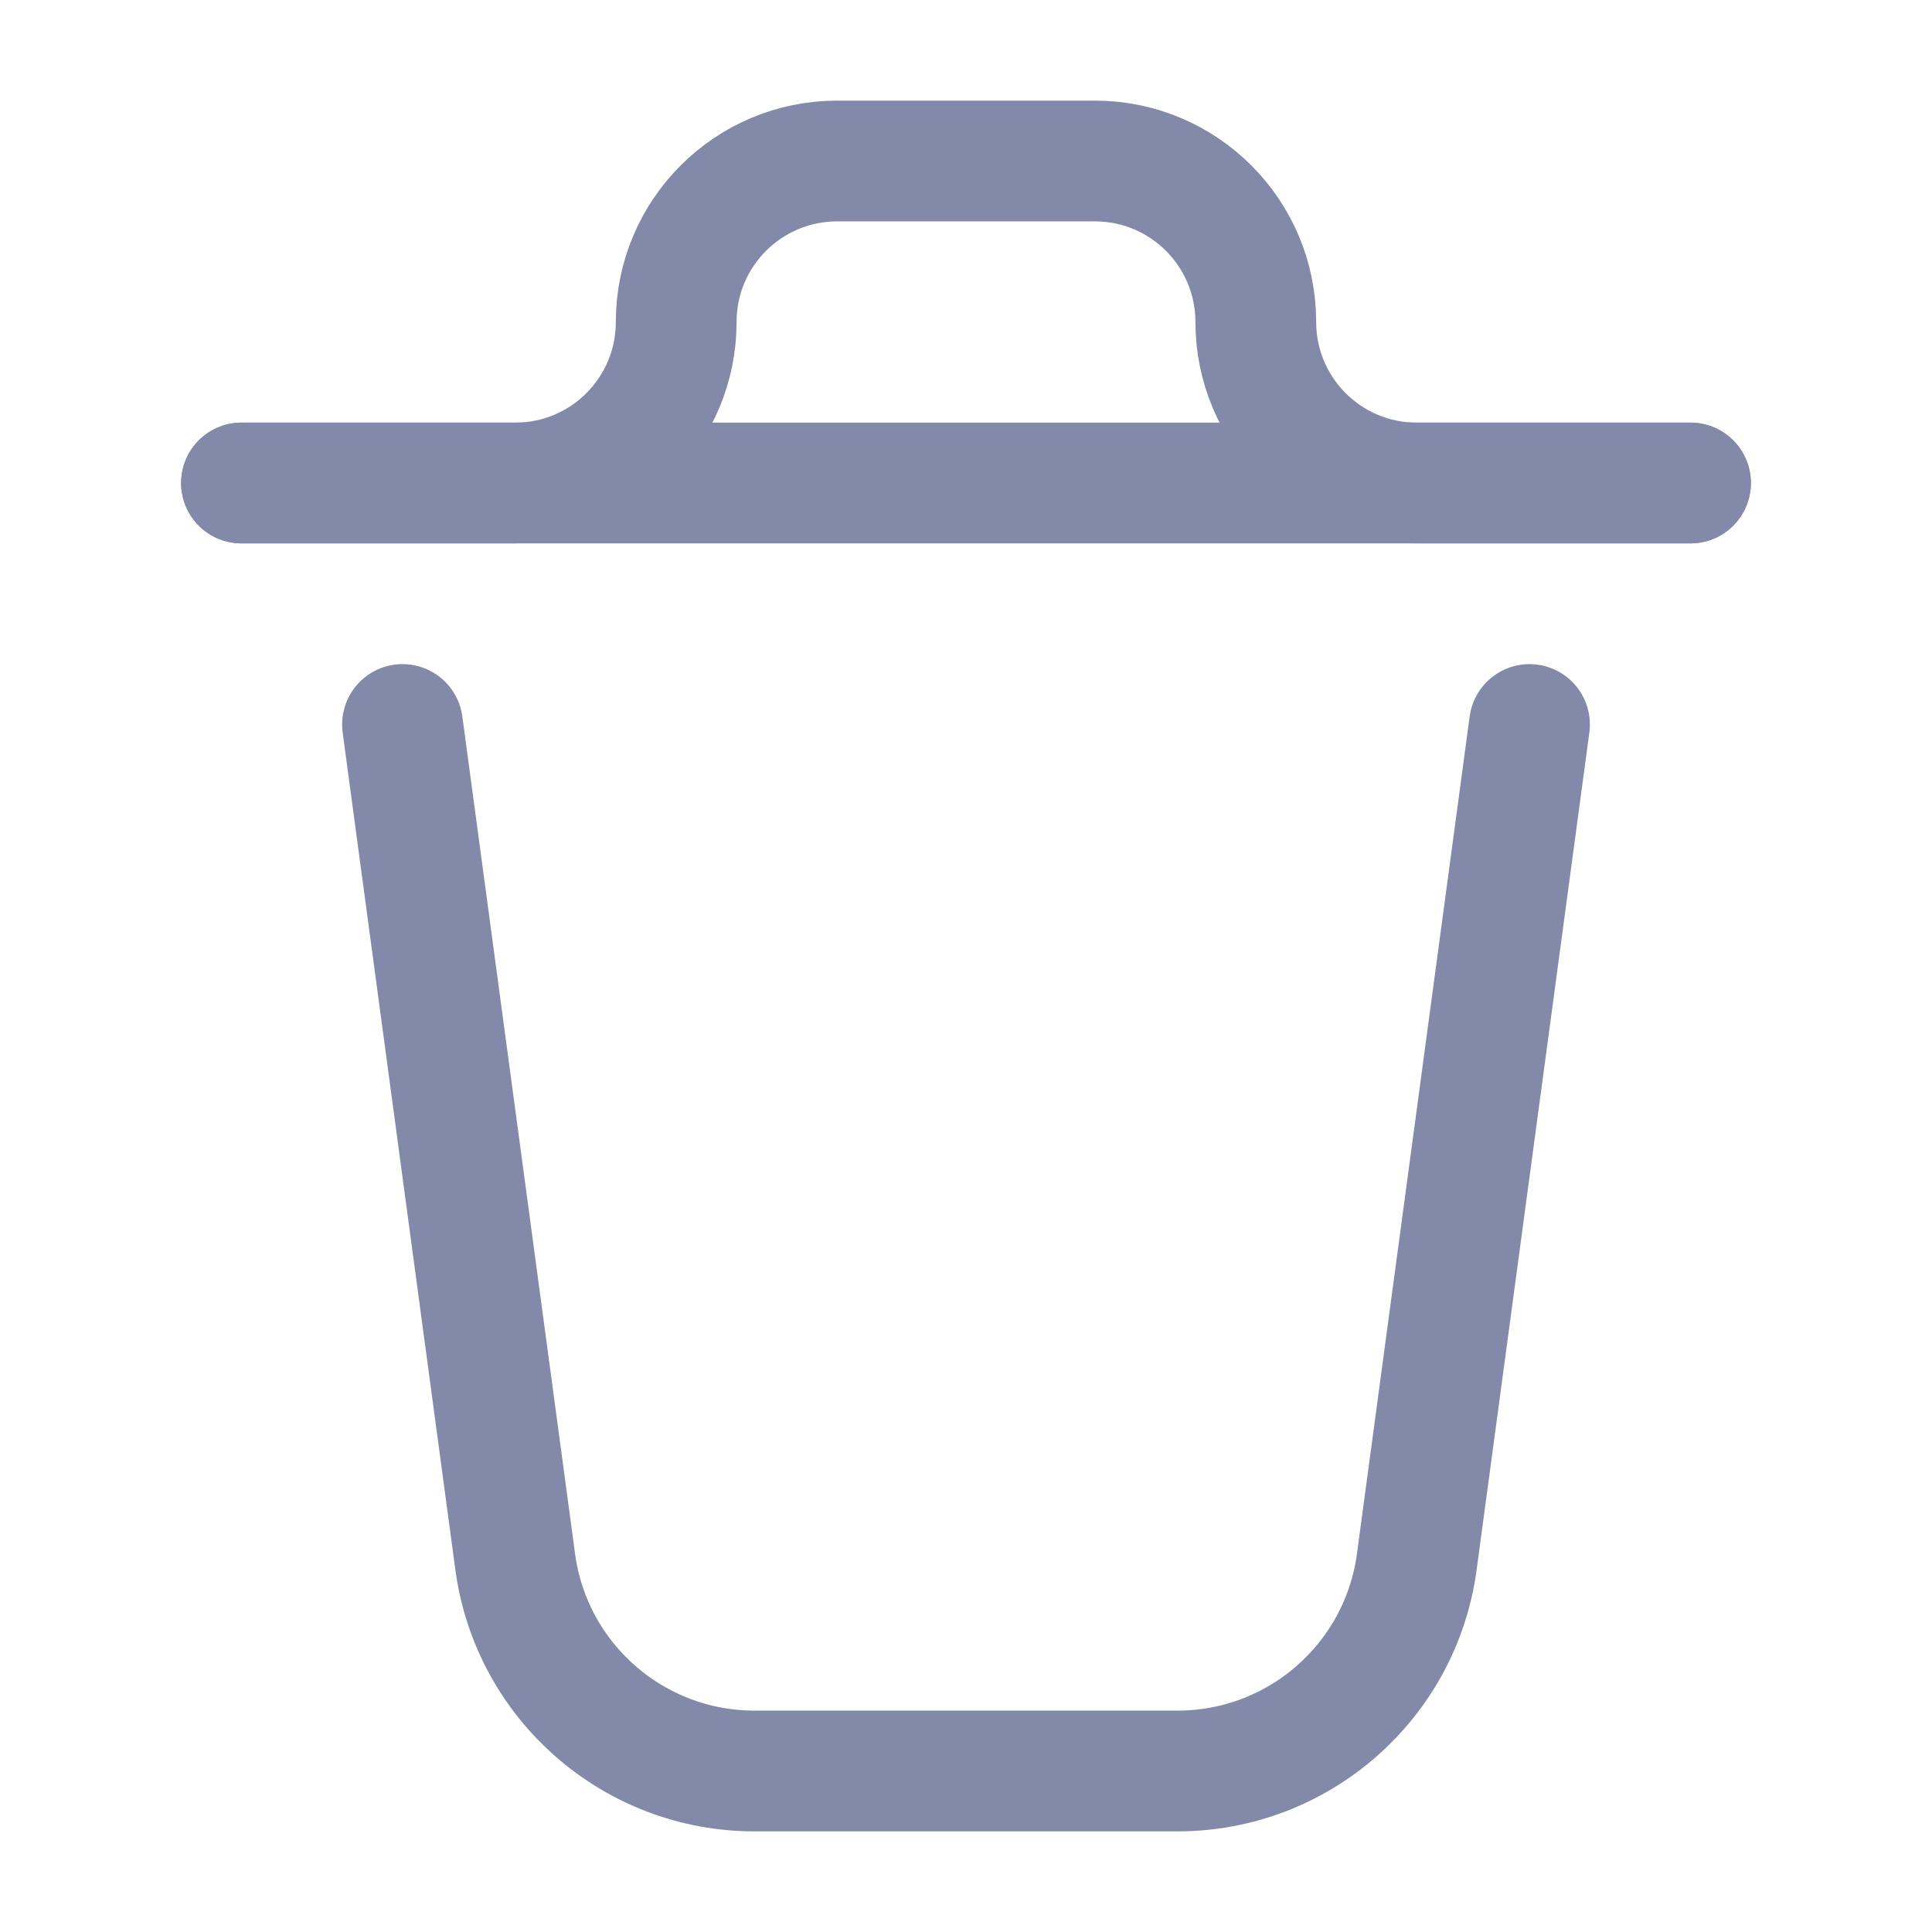 <svg width="24" height="24" viewBox="0 0 24 24" fill="none" xmlns="http://www.w3.org/2000/svg">
<path d="M5 9L6.4 19.4C6.6 20.889 7.871 22 9.373 22H14.627C16.129 22 17.4 20.889 17.6 19.4L19 9" stroke="#8289A9" stroke-width="1.5" stroke-linecap="round" stroke-linejoin="round"/>
<path d="M21 6L17.6 6C16.495 6 15.6 5.105 15.6 4V4C15.6 2.895 14.705 2 13.6 2L10.4 2C9.295 2 8.4 2.895 8.4 4V4C8.4 5.105 7.505 6 6.4 6L3 6" stroke="#8289A9" stroke-width="1.5" stroke-linecap="round" stroke-linejoin="round"/>
<path d="M3 6H21" stroke="#8289A9" stroke-width="1.5" stroke-linecap="round" stroke-linejoin="round"/>
</svg>
